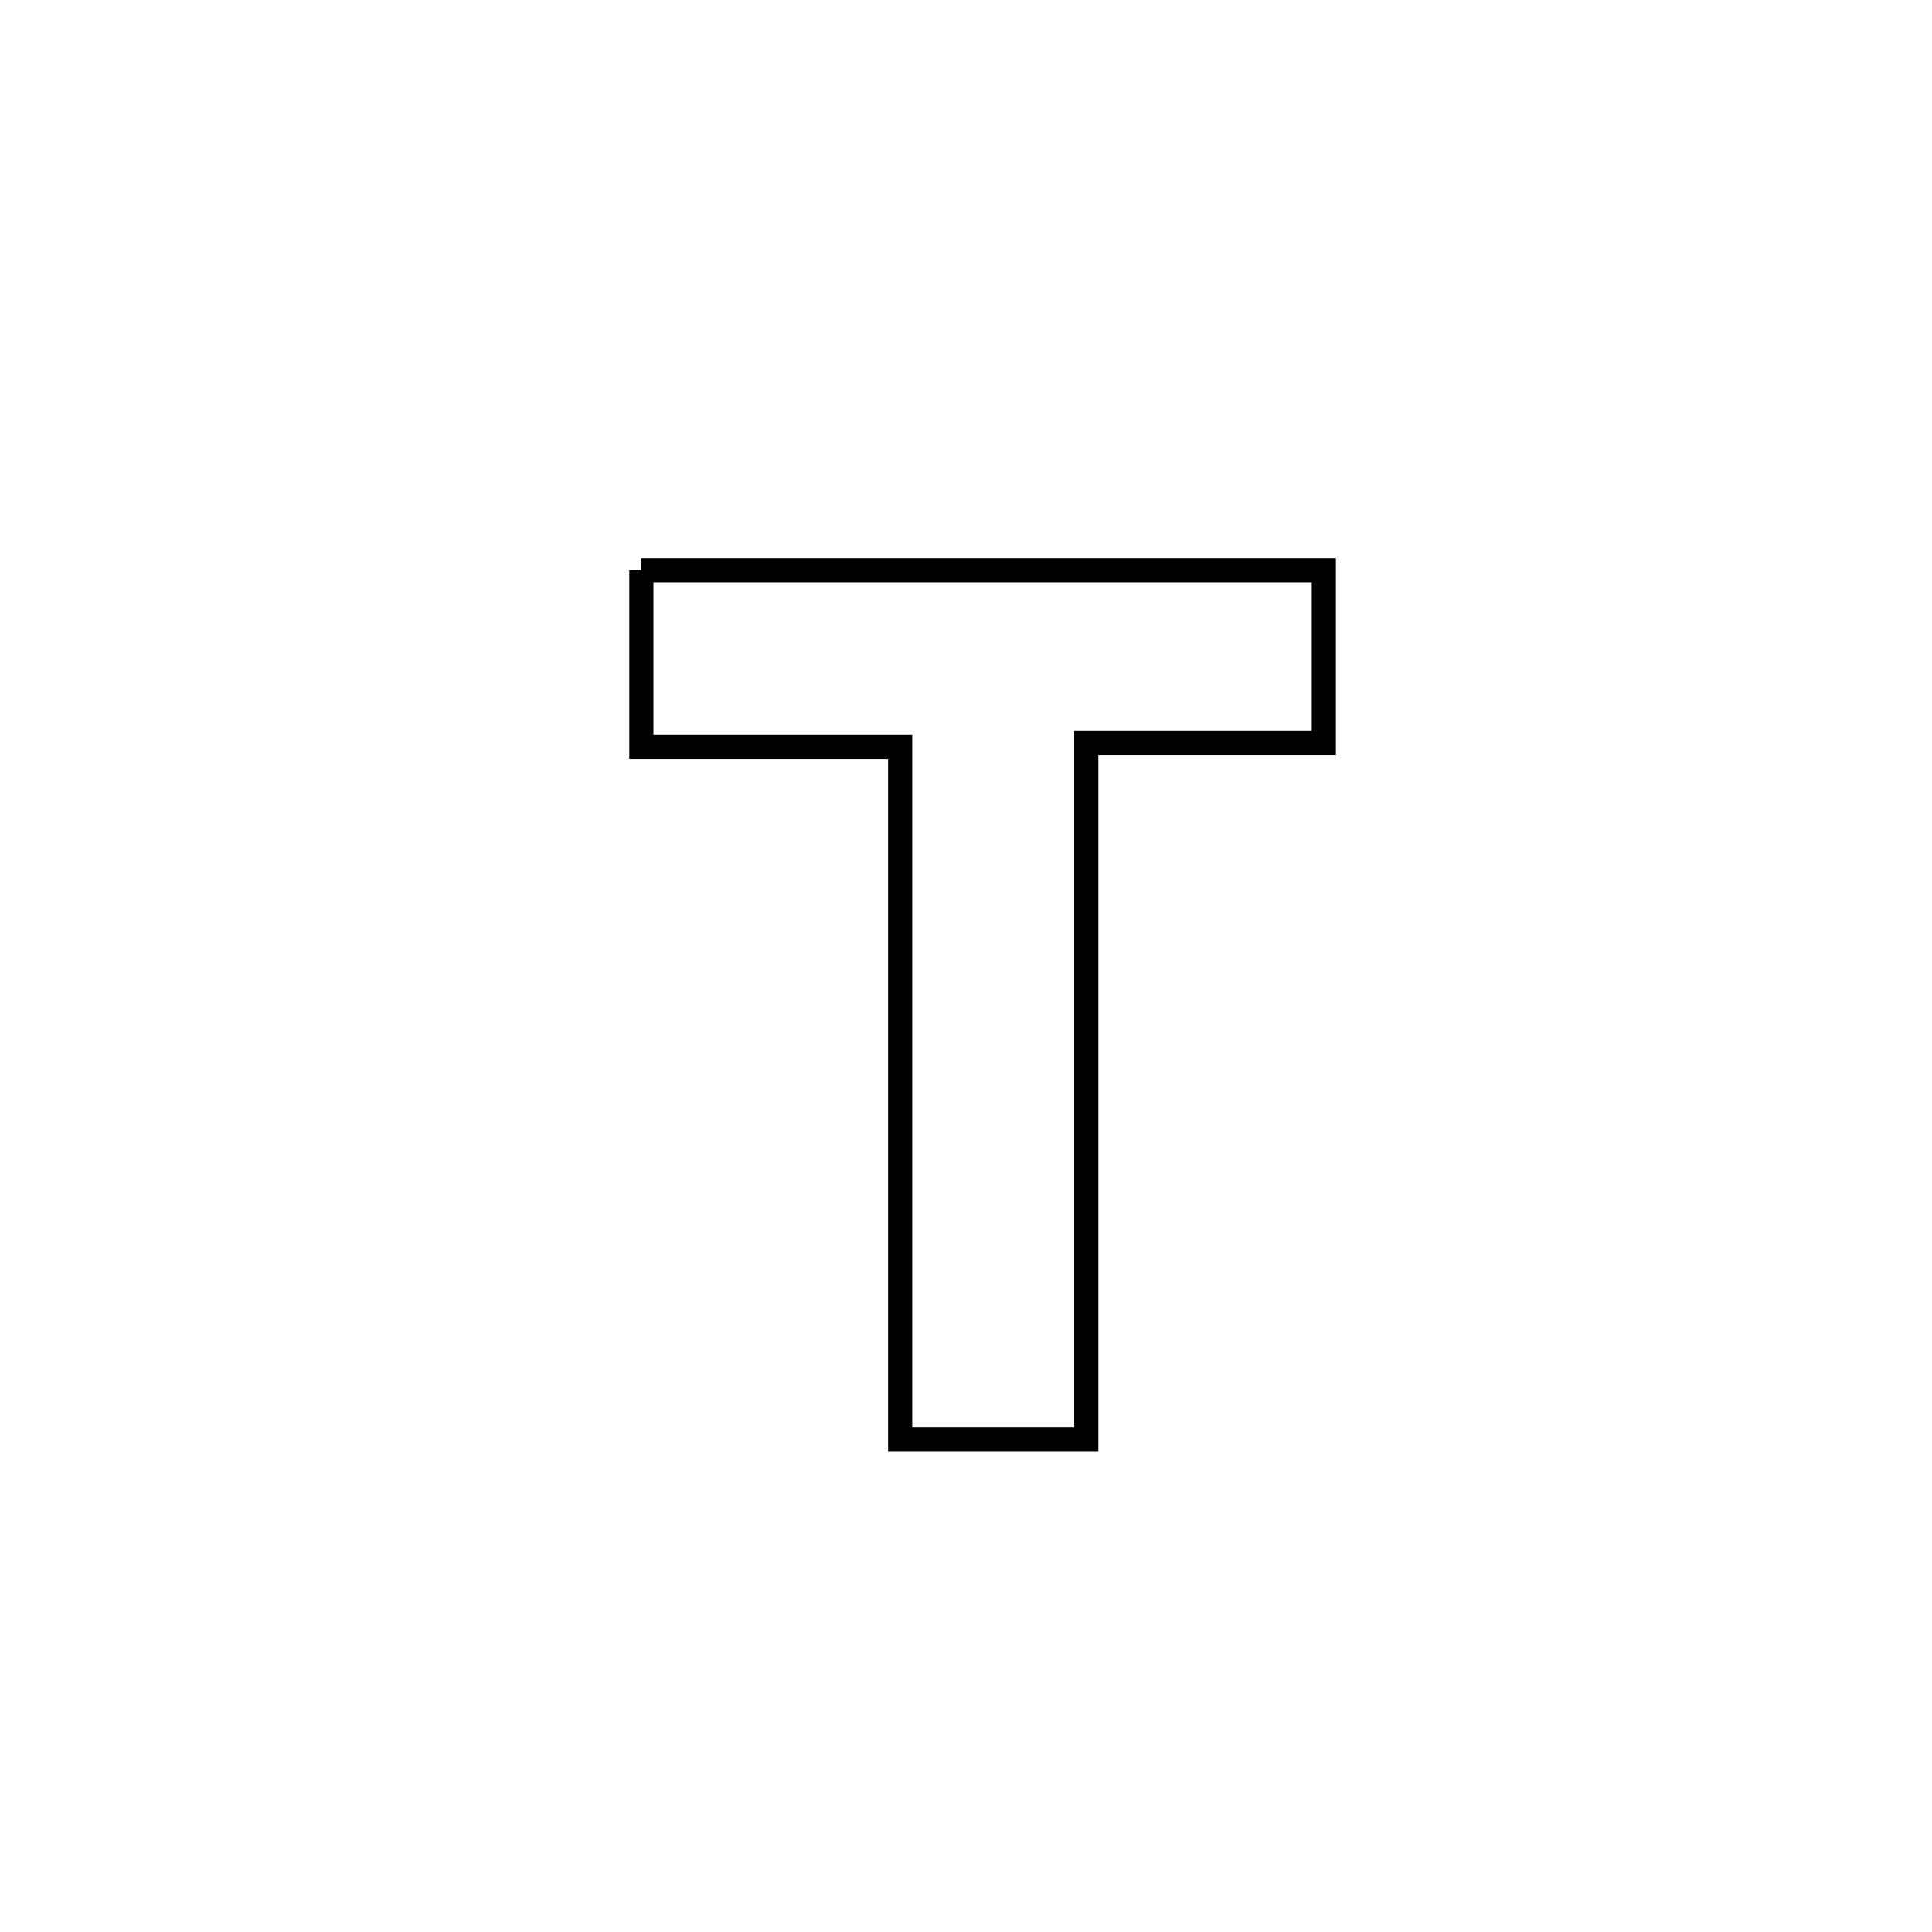 <svg xmlns="http://www.w3.org/2000/svg" viewBox="0.0 0.0 24.0 24.0" height="200px" width="200px"><path fill="none" stroke="black" stroke-width=".3" stroke-opacity="1.0"  filling="0" d="M7.967 7.083 L7.967 7.083 C9.38 7.083 10.793 7.083 12.206 7.083 C13.619 7.083 15.032 7.083 16.445 7.083 L16.445 7.083 C16.445 7.799 16.445 8.514 16.445 9.23 L16.445 9.23 C15.462 9.23 14.478 9.23 13.494 9.23 L13.494 9.23 C13.494 10.672 13.494 12.114 13.494 13.557 C13.494 14.999 13.494 16.441 13.494 17.883 L13.494 17.883 C12.723 17.883 11.953 17.883 11.182 17.883 L11.182 17.883 C11.182 16.449 11.182 15.015 11.182 13.58 C11.182 12.146 11.182 10.712 11.182 9.278 L11.182 9.278 C10.111 9.278 9.039 9.278 7.967 9.278 L7.967 9.278 C7.967 8.546 7.967 7.815 7.967 7.083 L7.967 7.083"></path></svg>